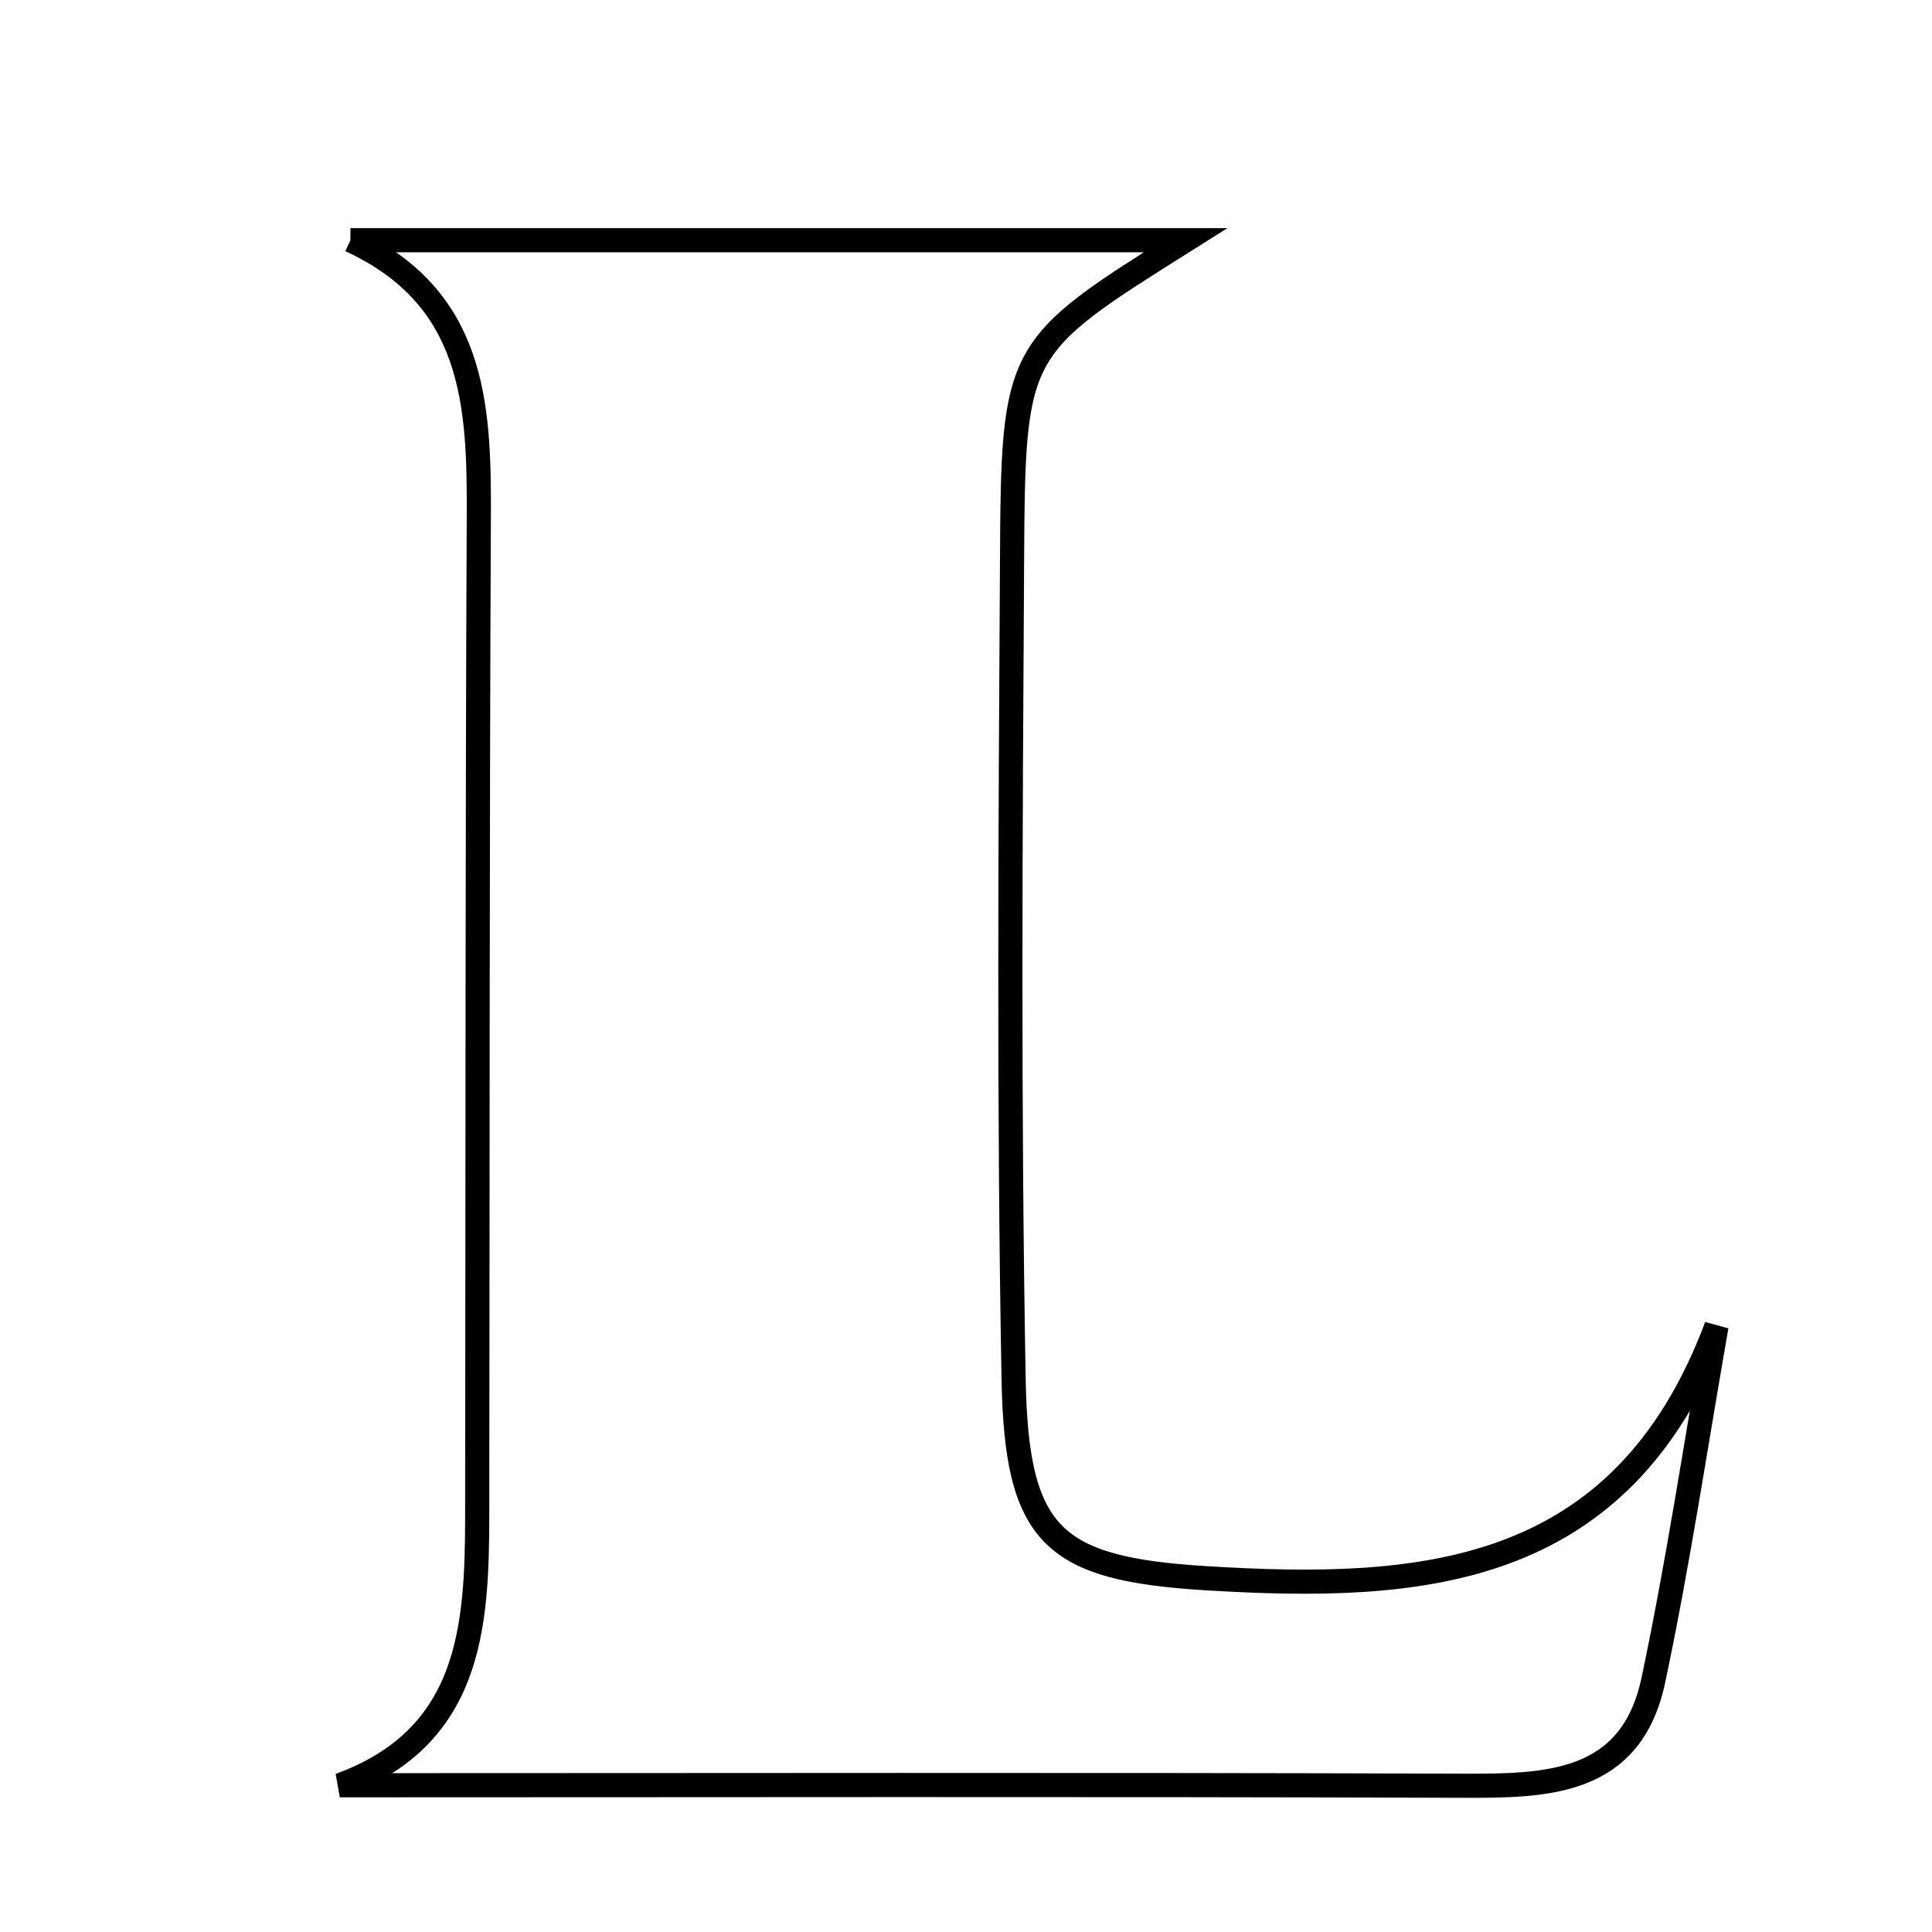 <svg xmlns="http://www.w3.org/2000/svg" viewBox="0.0 0.0 24.0 24.0" height="200px" width="200px"><path fill="none" stroke="black" stroke-width=".3" stroke-opacity="1.0"  filling="0" d="M4.353 2.984 C7.794 2.984 11.234 2.984 14.728 2.984 C12.608 4.317 12.586 4.317 12.572 6.976 C12.552 10.356 12.53 13.737 12.591 17.117 C12.626 19.077 13.069 19.487 14.977 19.605 C17.63 19.767 20.144 19.62 21.323 16.475 C21.066 17.94 20.847 19.414 20.539 20.869 C20.263 22.173 19.219 22.187 18.154 22.183 C13.51 22.167 8.865 22.177 4.221 22.177 C5.843 21.584 5.927 20.228 5.928 18.827 C5.934 14.686 5.929 10.545 5.948 6.404 C5.955 5.018 5.894 3.695 4.353 2.984"></path></svg>